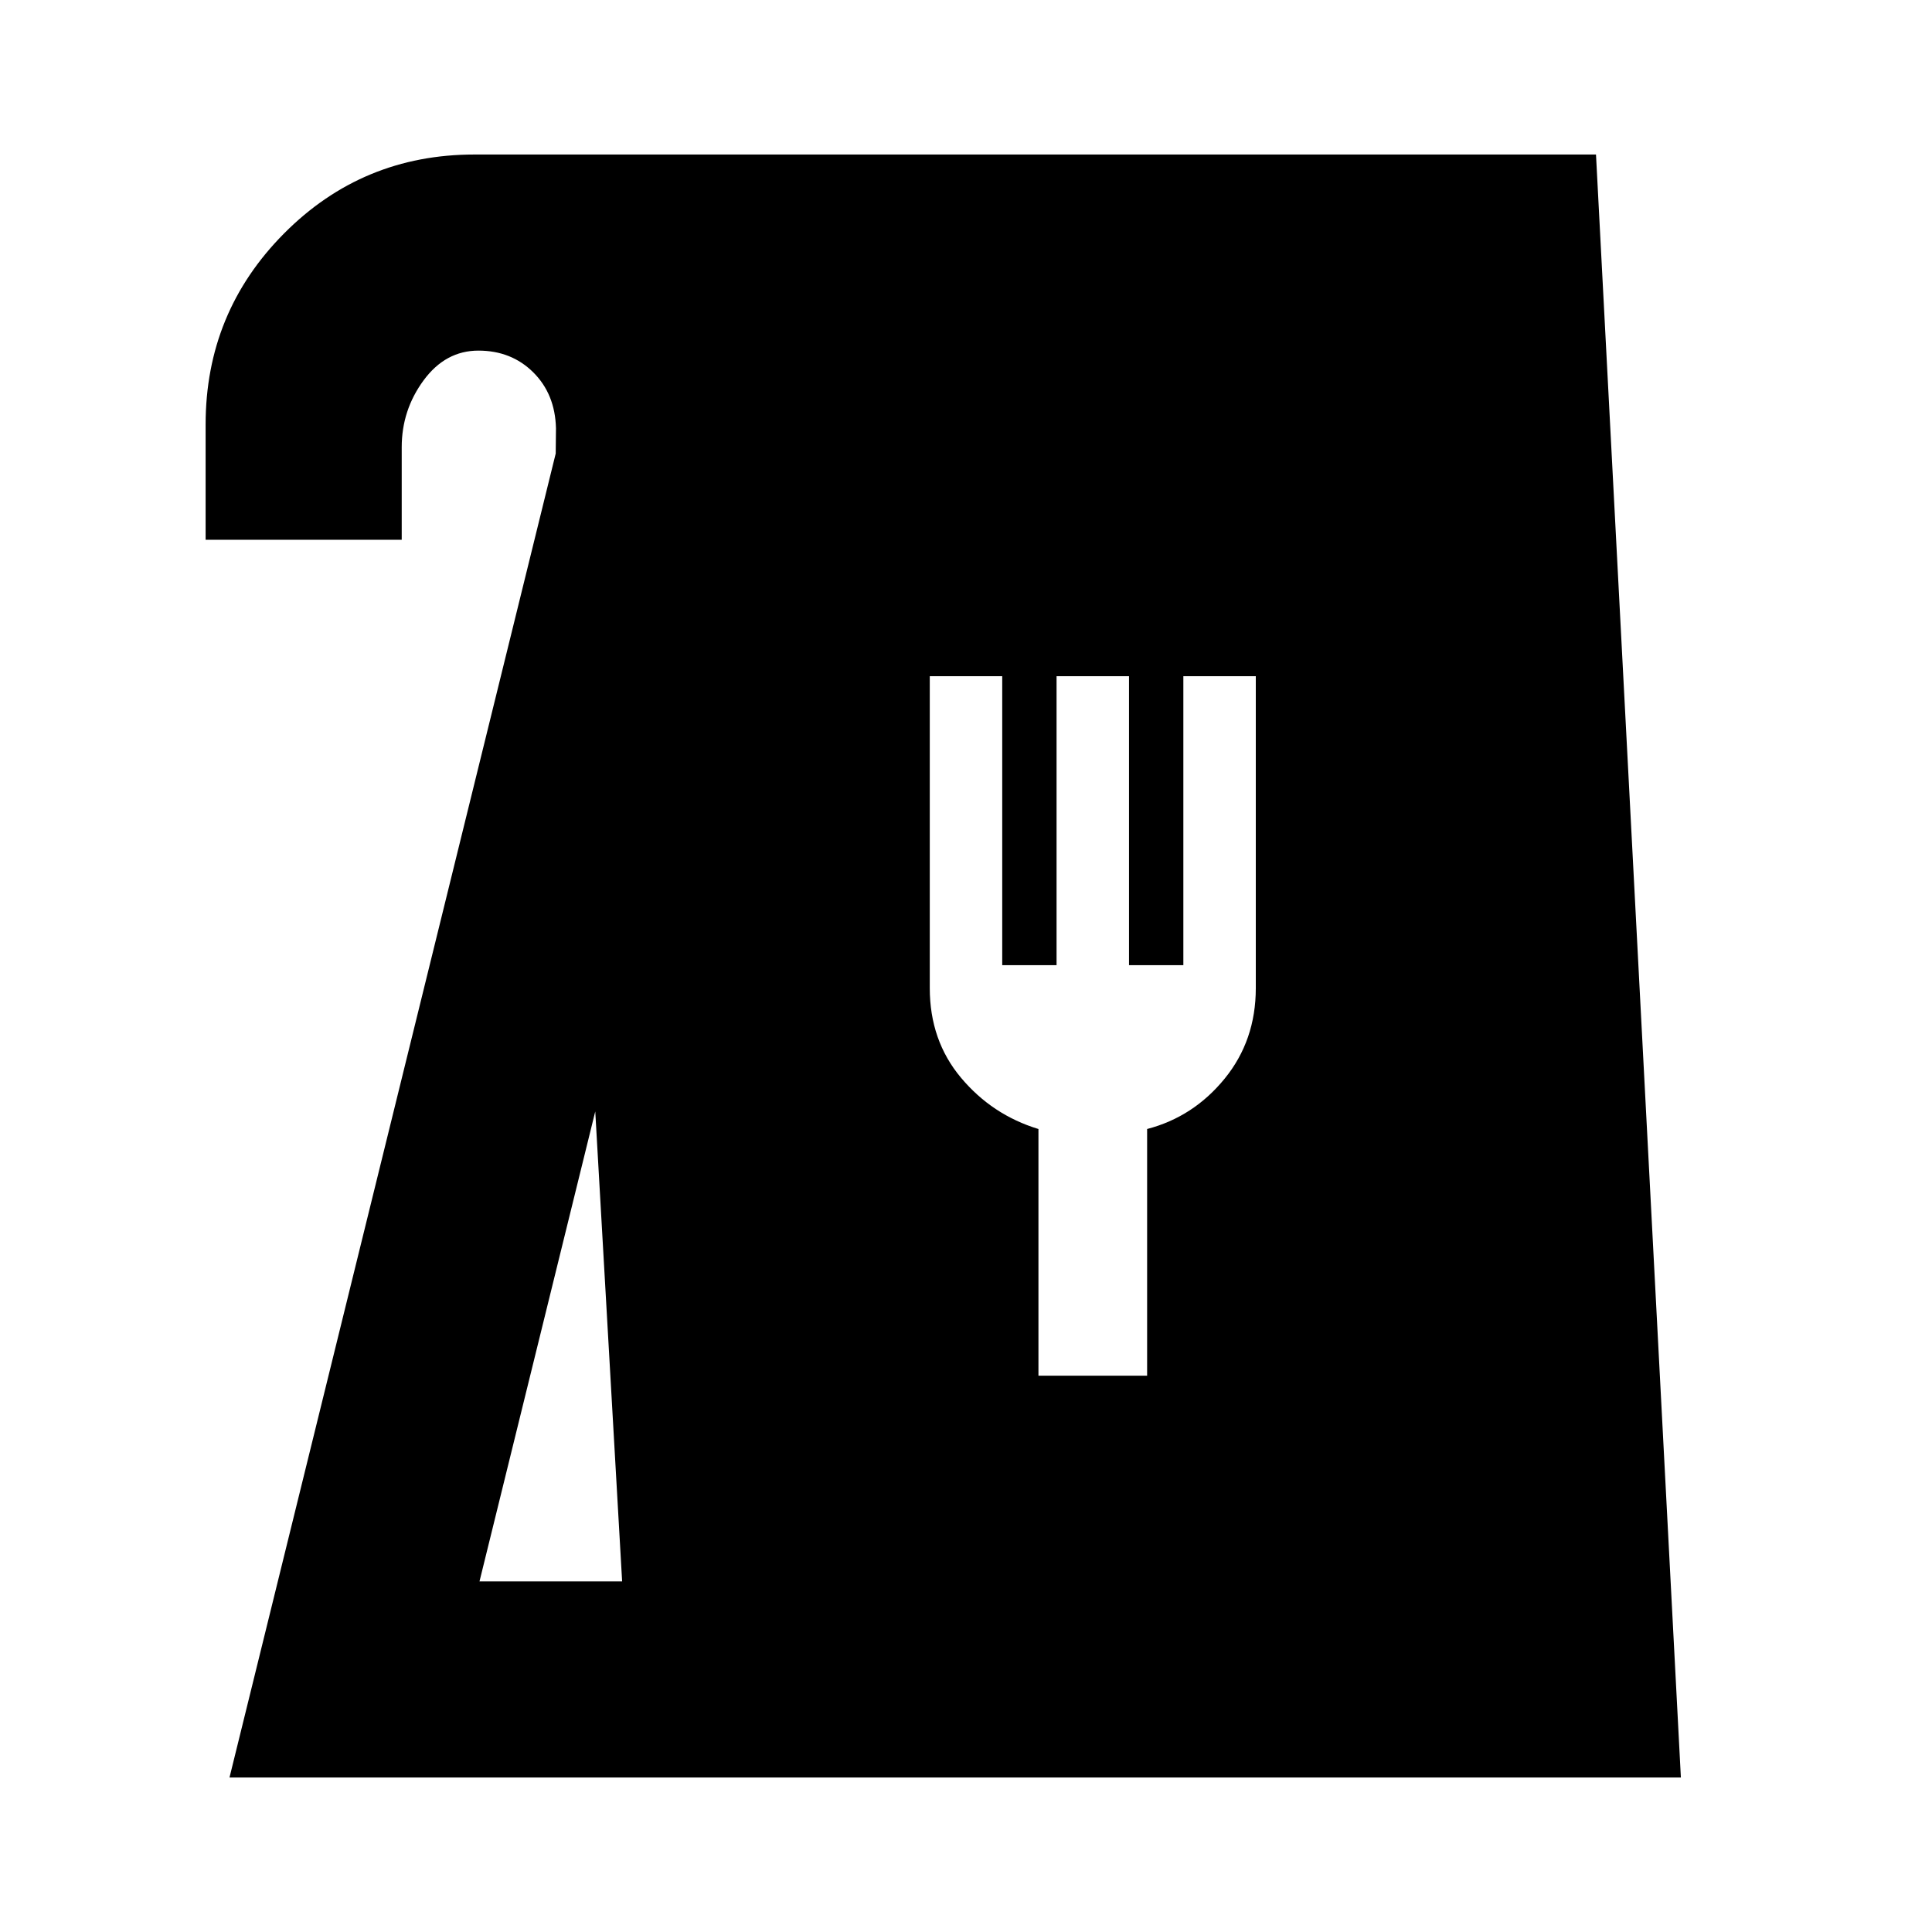 <svg xmlns="http://www.w3.org/2000/svg" height="20" viewBox="0 -960 960 960" width="20"><path d="m114.04-76.78 162.09-657.87.13-12.57q-.44-17-11.3-27.78-10.87-10.78-27.24-10.78-16.37 0-27.24 14.78-10.87 14.78-10.87 33.22v46h-97.44v-57.31q0-55.65 38.96-94.89t94.61-39.24h557.3l42.18 806.44H114.04Zm124.22-97.44h70.87l-13.35-233.51-57.52 233.51ZM516-276.44h54V-399q23-6 38.5-25t15.5-45v-155h-36v143.59h-27V-624h-36v143.59h-27V-624h-36v155q0 26 15.5 44.5T516-399v122.56Z"/></svg>